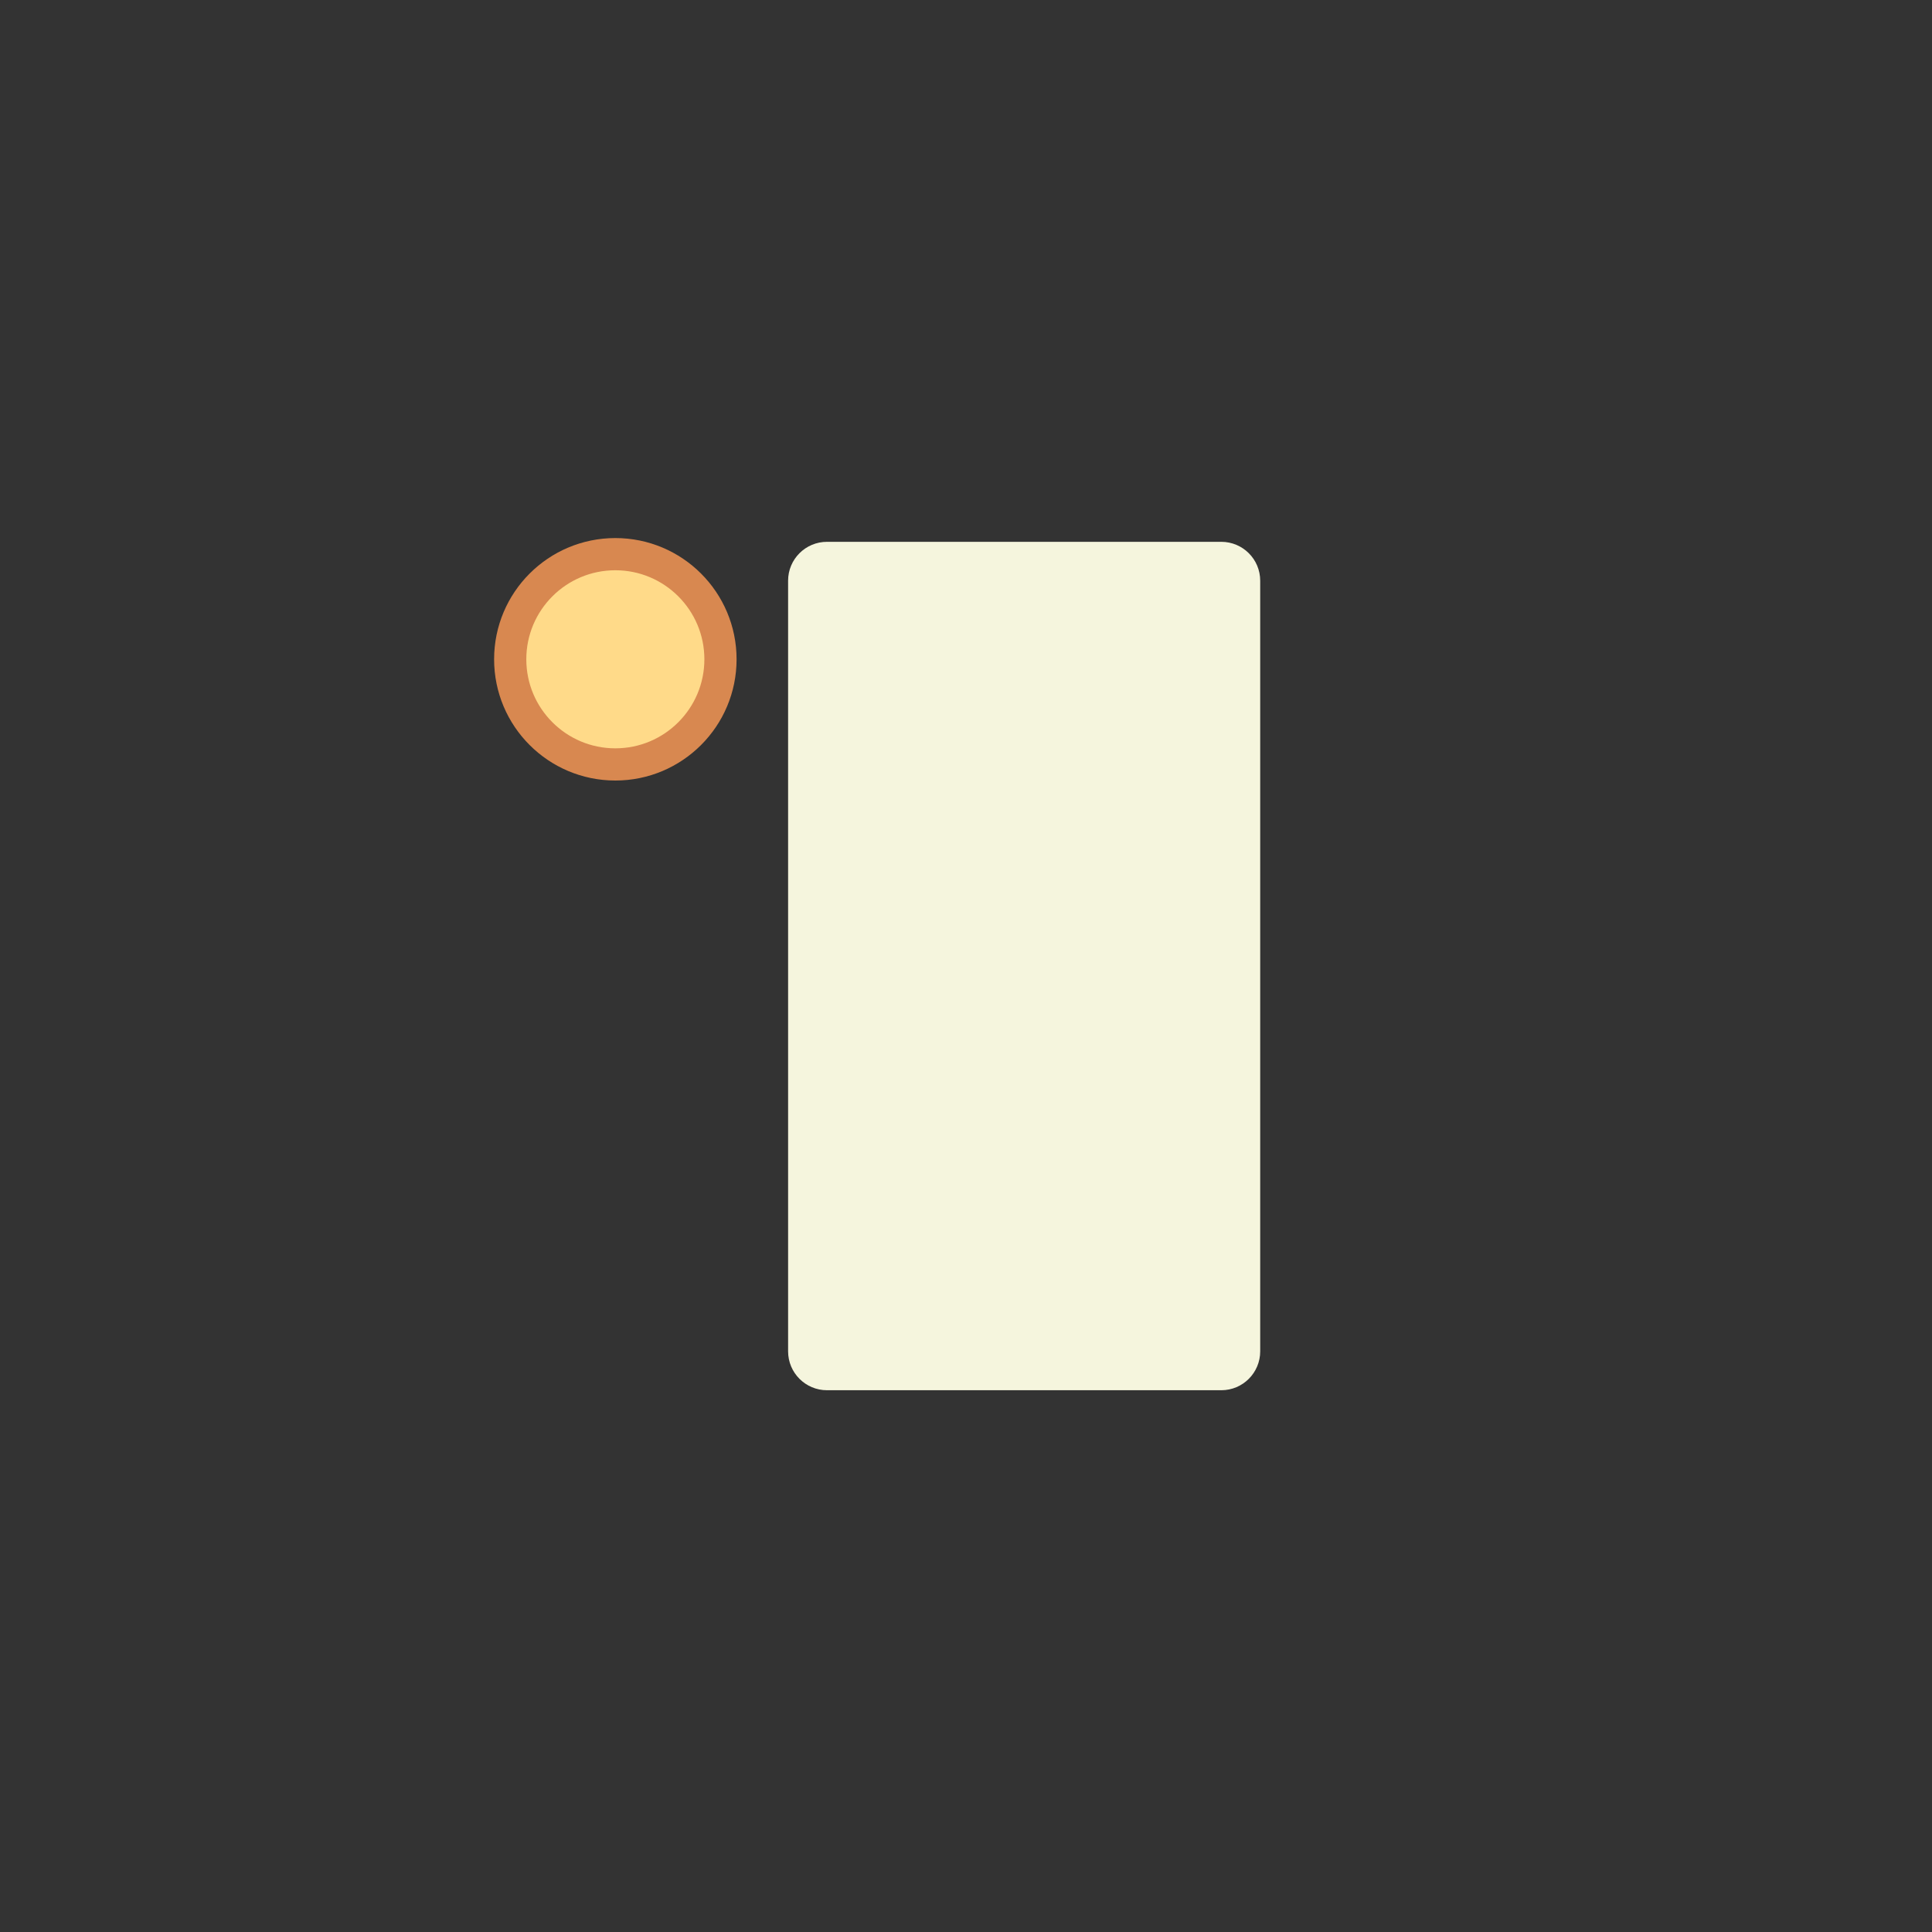 <?xml version="1.0" encoding="utf-8"?>
<!-- Generator: Adobe Illustrator 24.0.1, SVG Export Plug-In . SVG Version: 6.00 Build 0)  -->
<svg version="1.1" id="Layer_1" xmlns="http://www.w3.org/2000/svg" xmlns:xlink="http://www.w3.org/1999/xlink" x="0px" y="0px"
	 viewBox="0 0 360 360" style="enable-background:new 0 0 360 360;" xml:space="preserve">
<rect x="0" y="0" width="360" height="360" fill="#333333" stroke="none"/>
<style type="text/css">
	.st0{fill:#F5F5DD;}
	.st1{fill:#FFDA89;stroke:#D88850;stroke-width:6;stroke-miterlimit:10;}
</style>
<path class="st0" d="M154.1,100.96h73.47c4,0,7.25,3.24,7.25,7.25V251.8c0,4-3.24,7.25-7.25,7.25H154.1c-4,0-7.25-3.24-7.25-7.25
	V108.2C146.85,104.2,150.1,100.96,154.1,100.96z"/>
<circle class="st1" cx="114.66" cy="122.85" r="19.59"/>
</svg>
